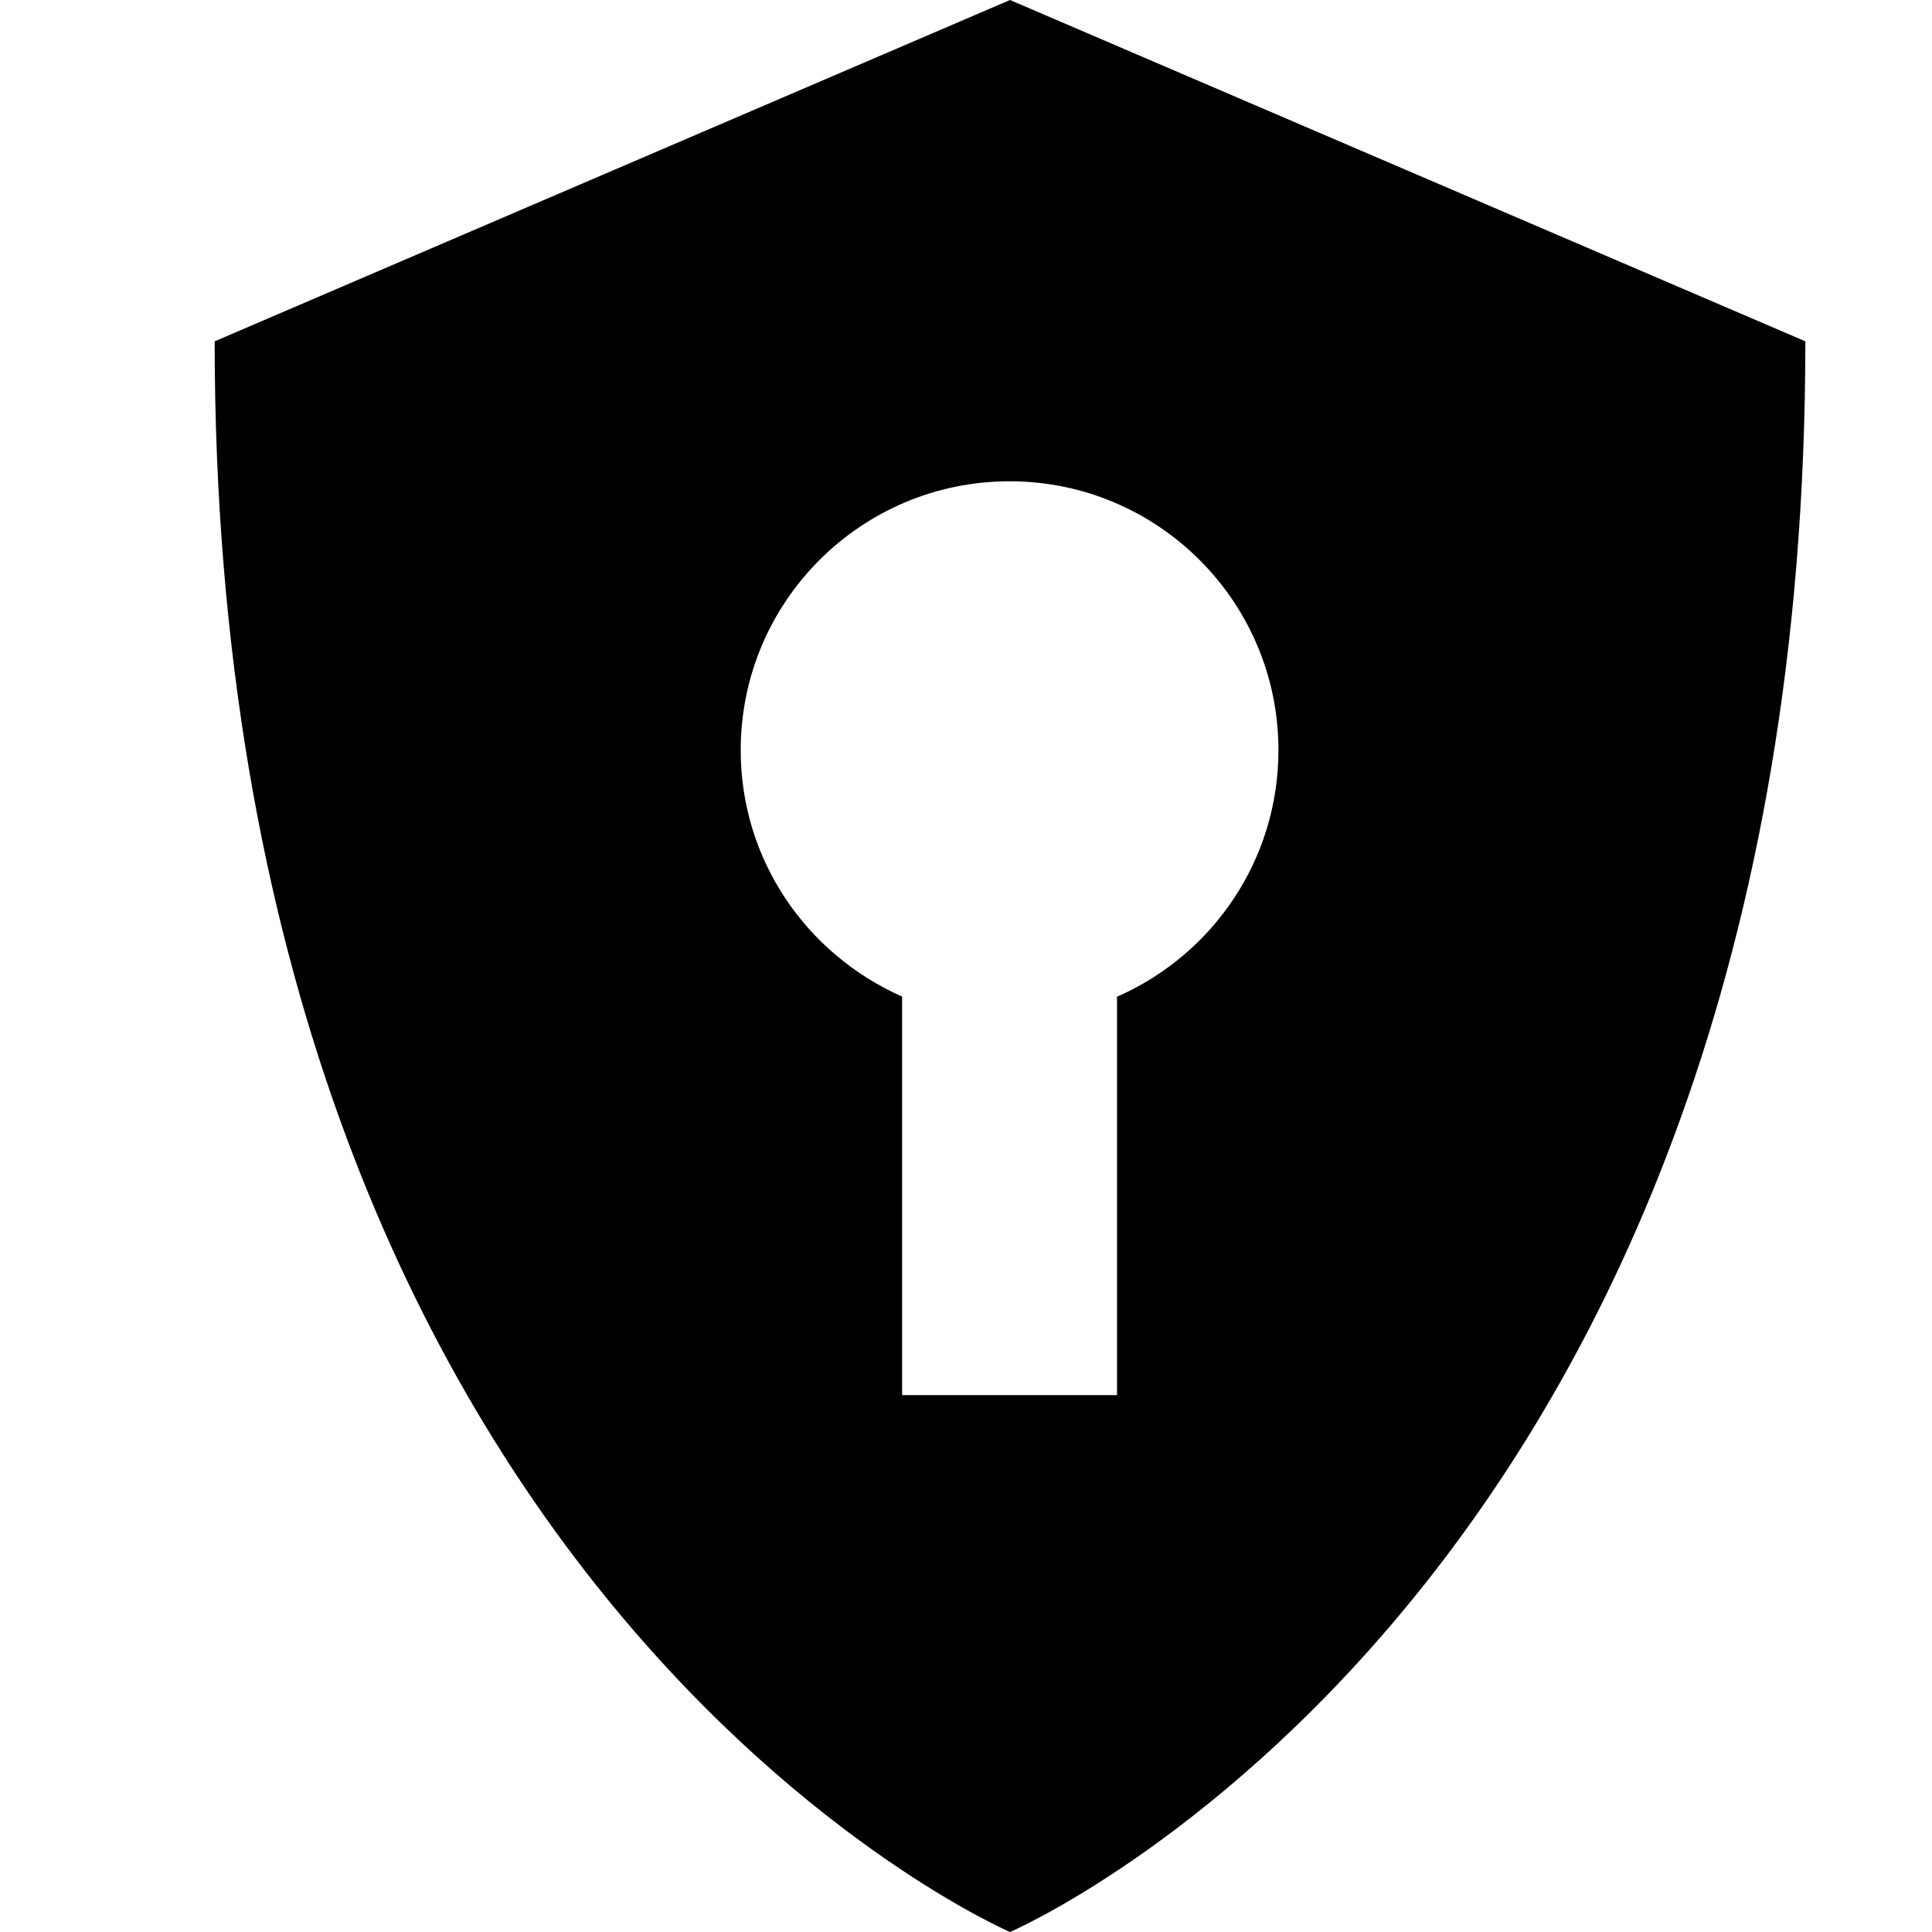 <svg width="18" height="18" viewBox="0 0 18 18" fill="none" xmlns="http://www.w3.org/2000/svg">
  <path d="M9.41 0L2 3.18C2 14.82 9.41 18 9.41 18C9.41 18 16.82 14.82 16.82 3.18L9.41 0ZM10.407 9.285V12.998H8.405V9.285C7.512 8.889 6.901 8.011 6.901 6.989C6.901 5.605 8.023 4.484 9.406 4.484C10.789 4.484 11.911 5.606 11.911 6.989C11.911 8.011 11.299 8.889 10.423 9.279L10.407 9.285Z" fill="currentcolor"/>
</svg>

